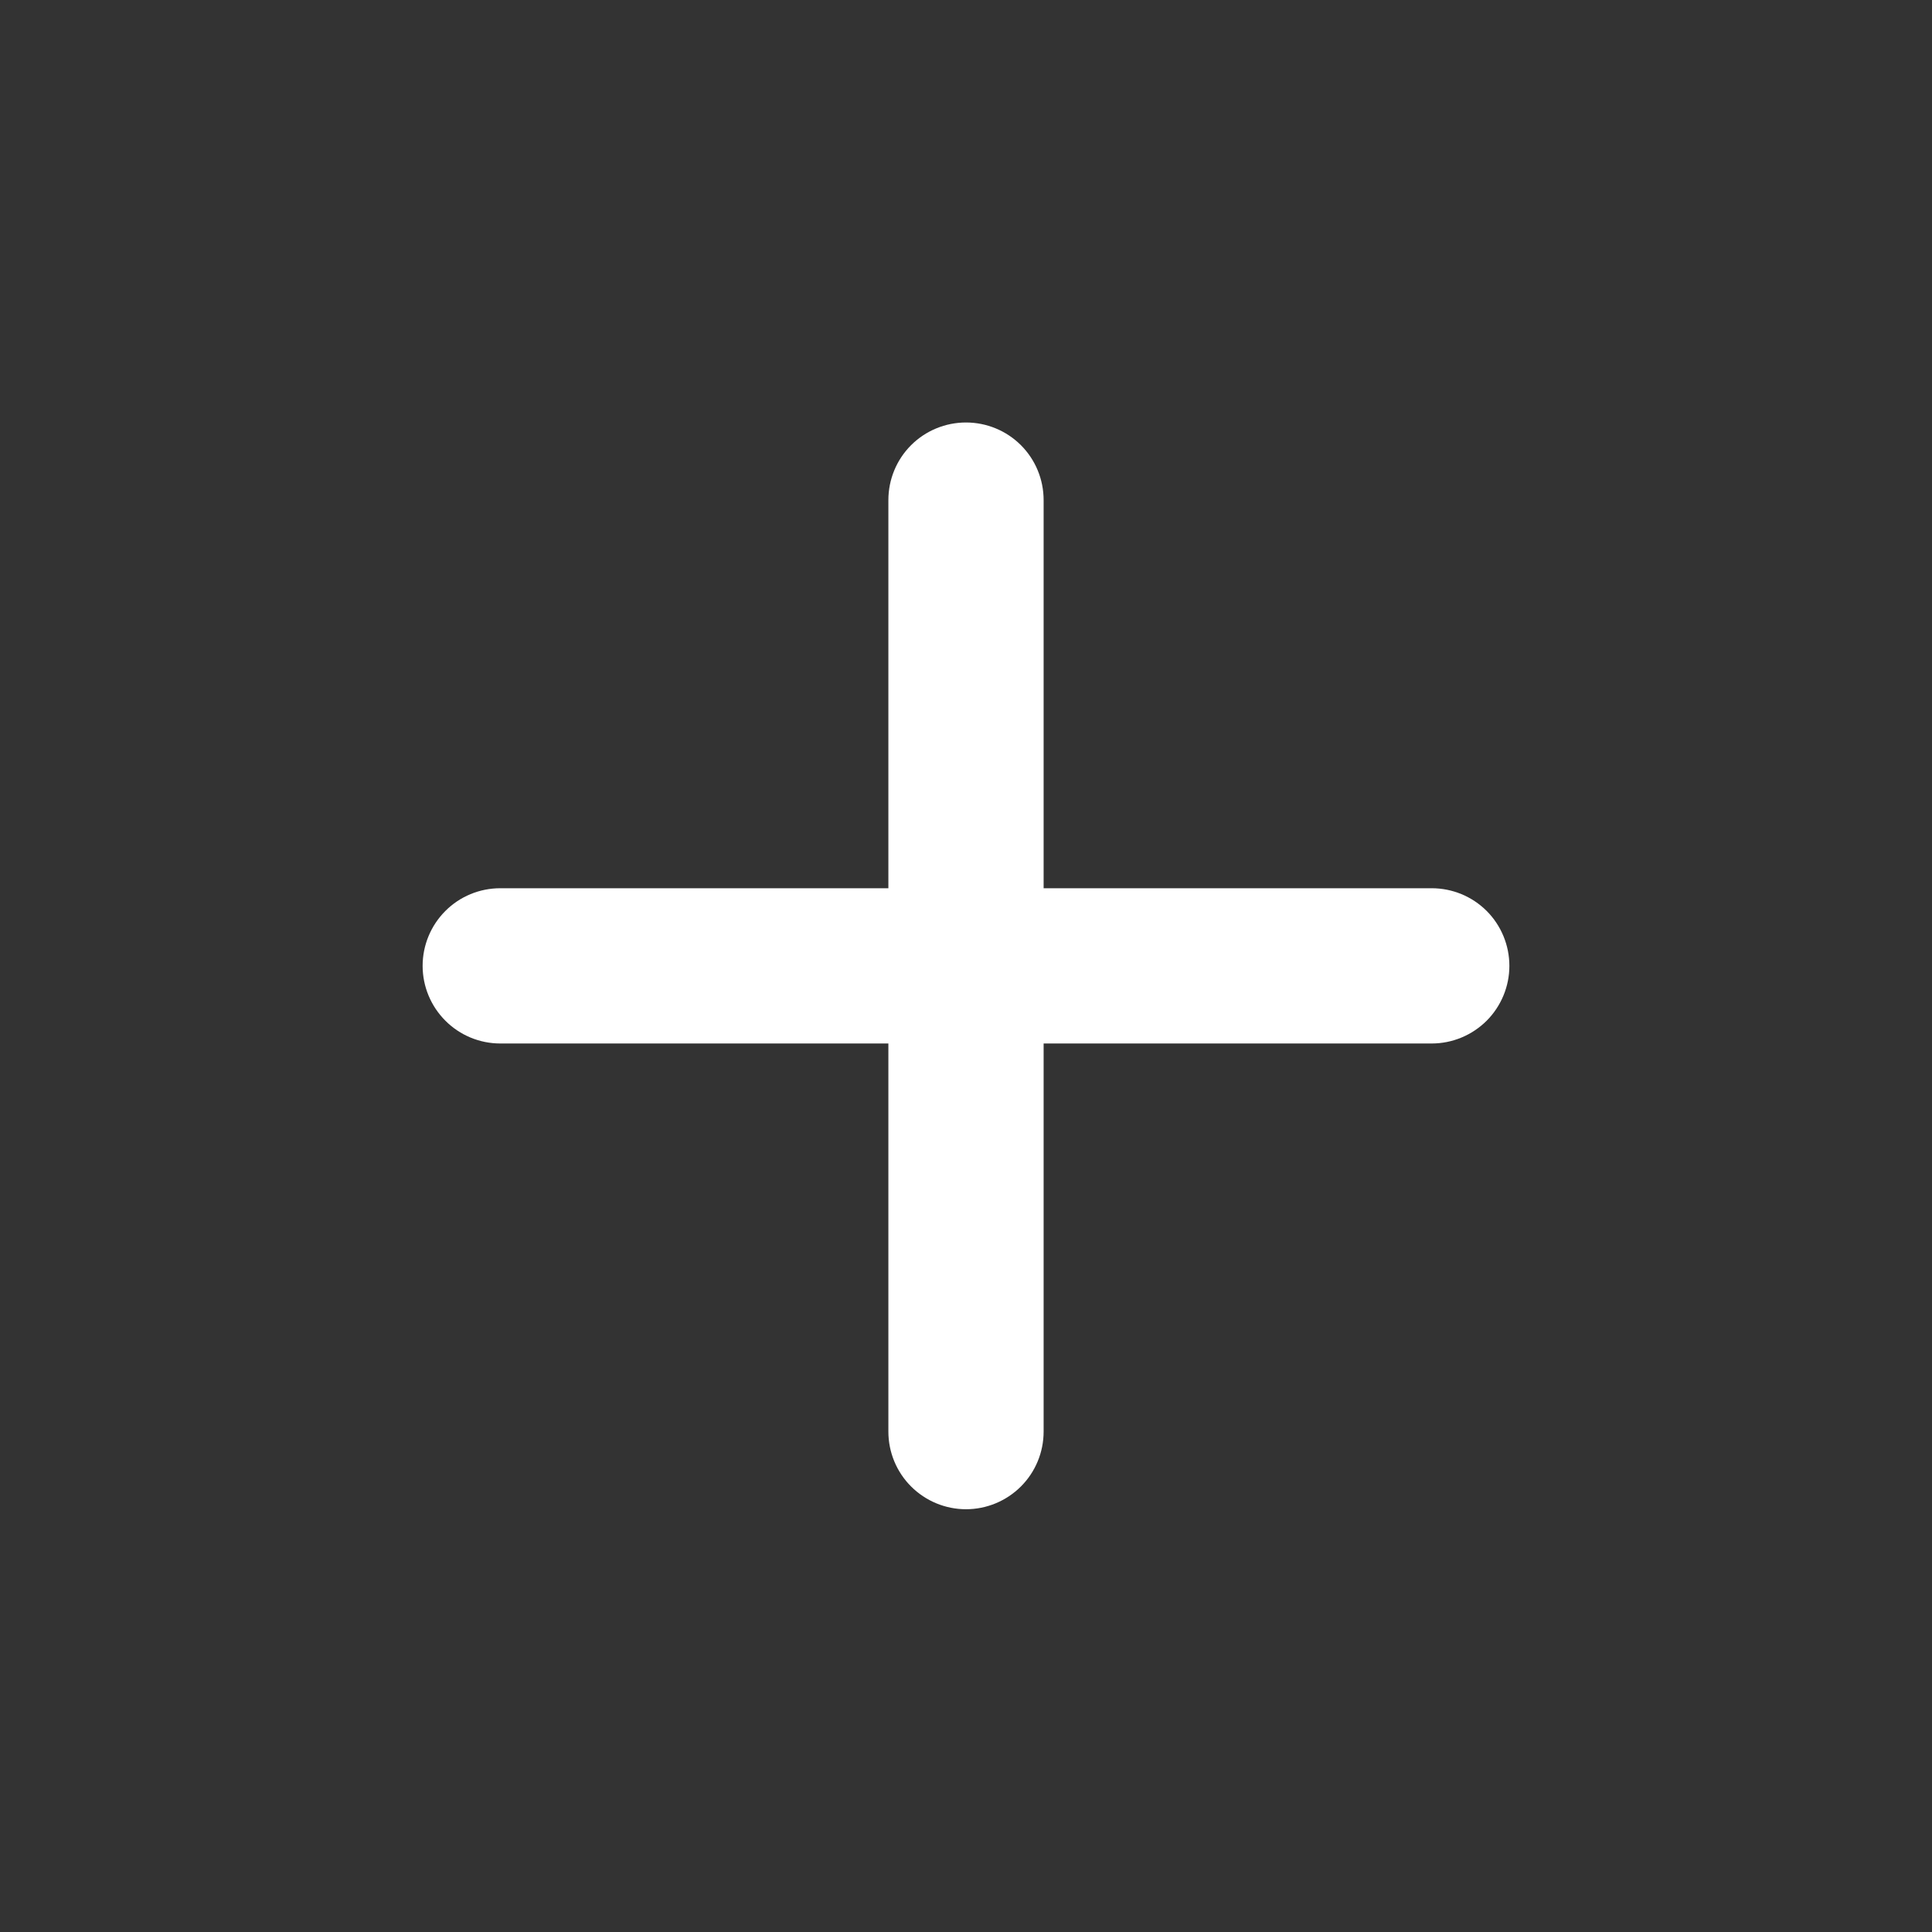 <svg width="28" height="28" viewBox="0 0 28 28" fill="none" xmlns="http://www.w3.org/2000/svg">
<rect x="0" y="0" width="28" height="28" fill="#333333" stroke="none"/>
<path d="M20.75 15.123H15.125V20.748C15.125 21.046 15.007 21.332 14.796 21.543C14.585 21.754 14.298 21.873 14 21.873C13.702 21.873 13.415 21.754 13.204 21.543C12.993 21.332 12.875 21.046 12.875 20.748V15.123H7.25C6.952 15.123 6.665 15.004 6.455 14.793C6.244 14.582 6.125 14.296 6.125 13.998C6.125 13.699 6.244 13.413 6.455 13.202C6.665 12.991 6.952 12.873 7.25 12.873H12.875V7.248C12.875 6.949 12.993 6.663 13.204 6.452C13.415 6.241 13.702 6.123 14 6.123C14.298 6.123 14.585 6.241 14.796 6.452C15.007 6.663 15.125 6.949 15.125 7.248V12.873H20.75C21.048 12.873 21.334 12.991 21.546 13.202C21.756 13.413 21.875 13.699 21.875 13.998C21.875 14.296 21.756 14.582 21.546 14.793C21.334 15.004 21.048 15.123 20.75 15.123Z" fill="white"/>
</svg>
